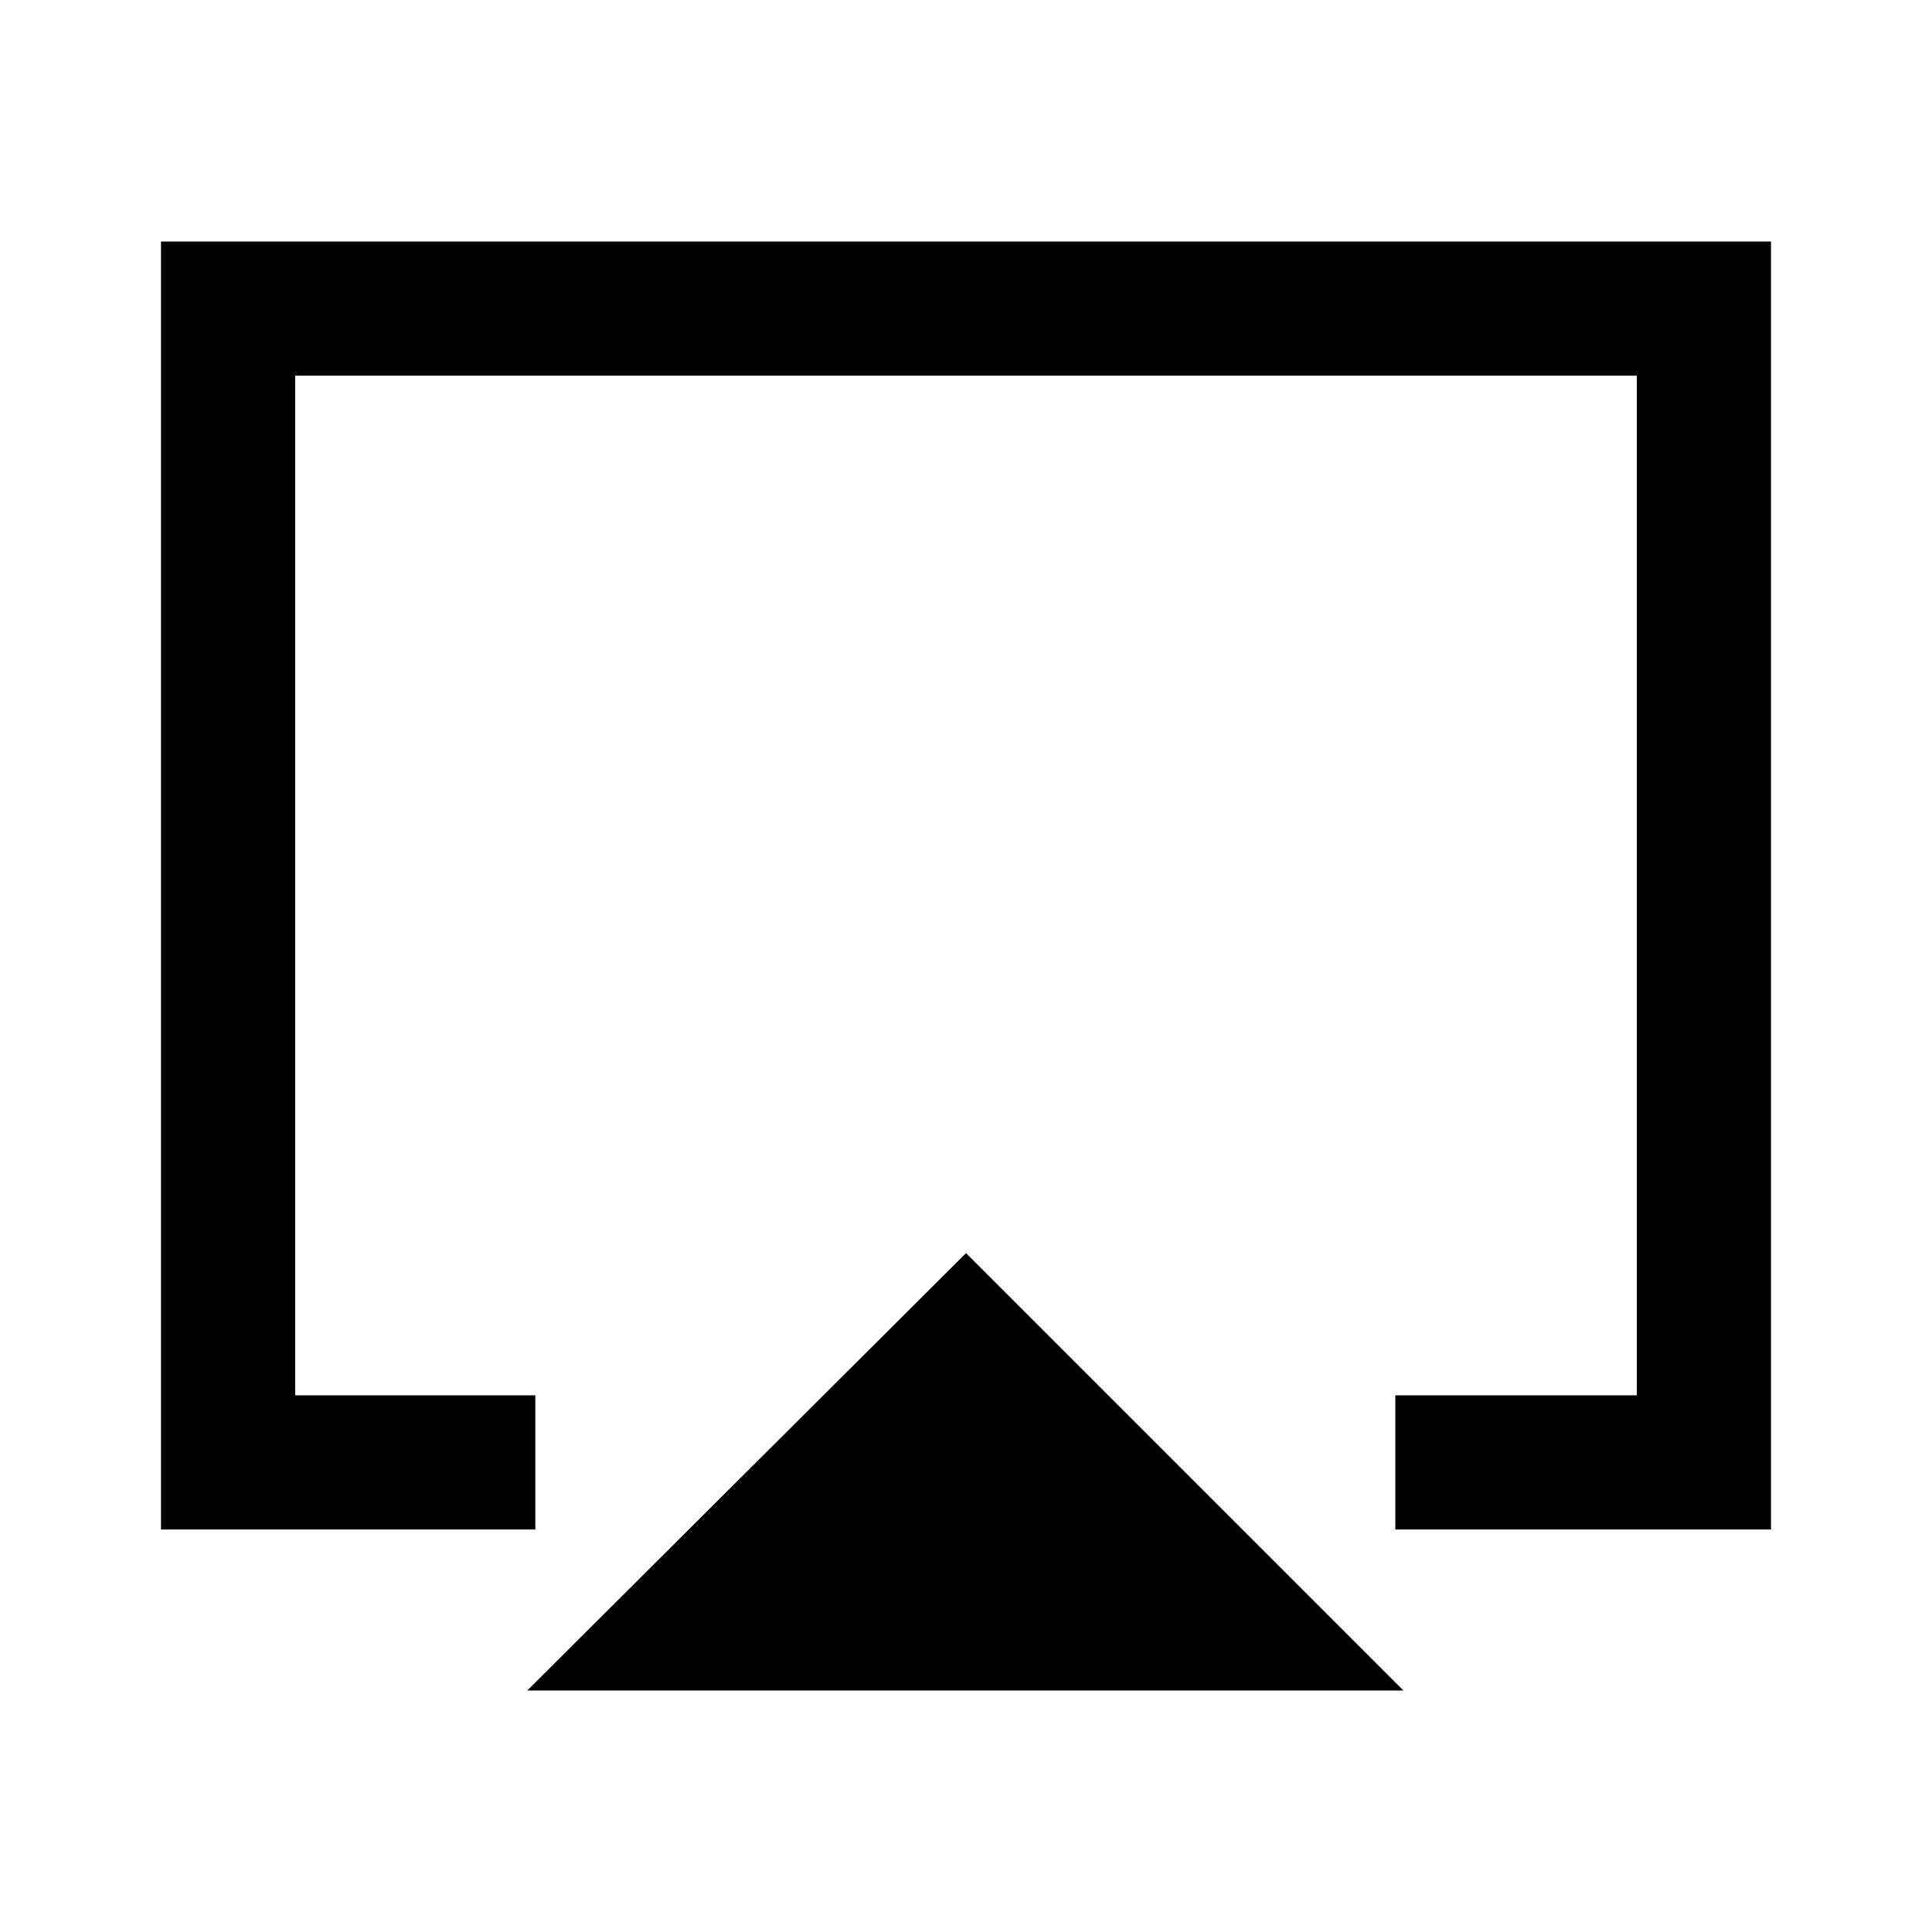 <svg xmlns="http://www.w3.org/2000/svg" height="40" viewBox="0 -960 960 960" width="40"><path d="m262-120 218-217.33L697.33-120H262ZM80-200v-640h800v640H693.33v-66.67h120v-506.66H146.67v506.66H266V-200H80Zm400-286.67Z"/></svg>
